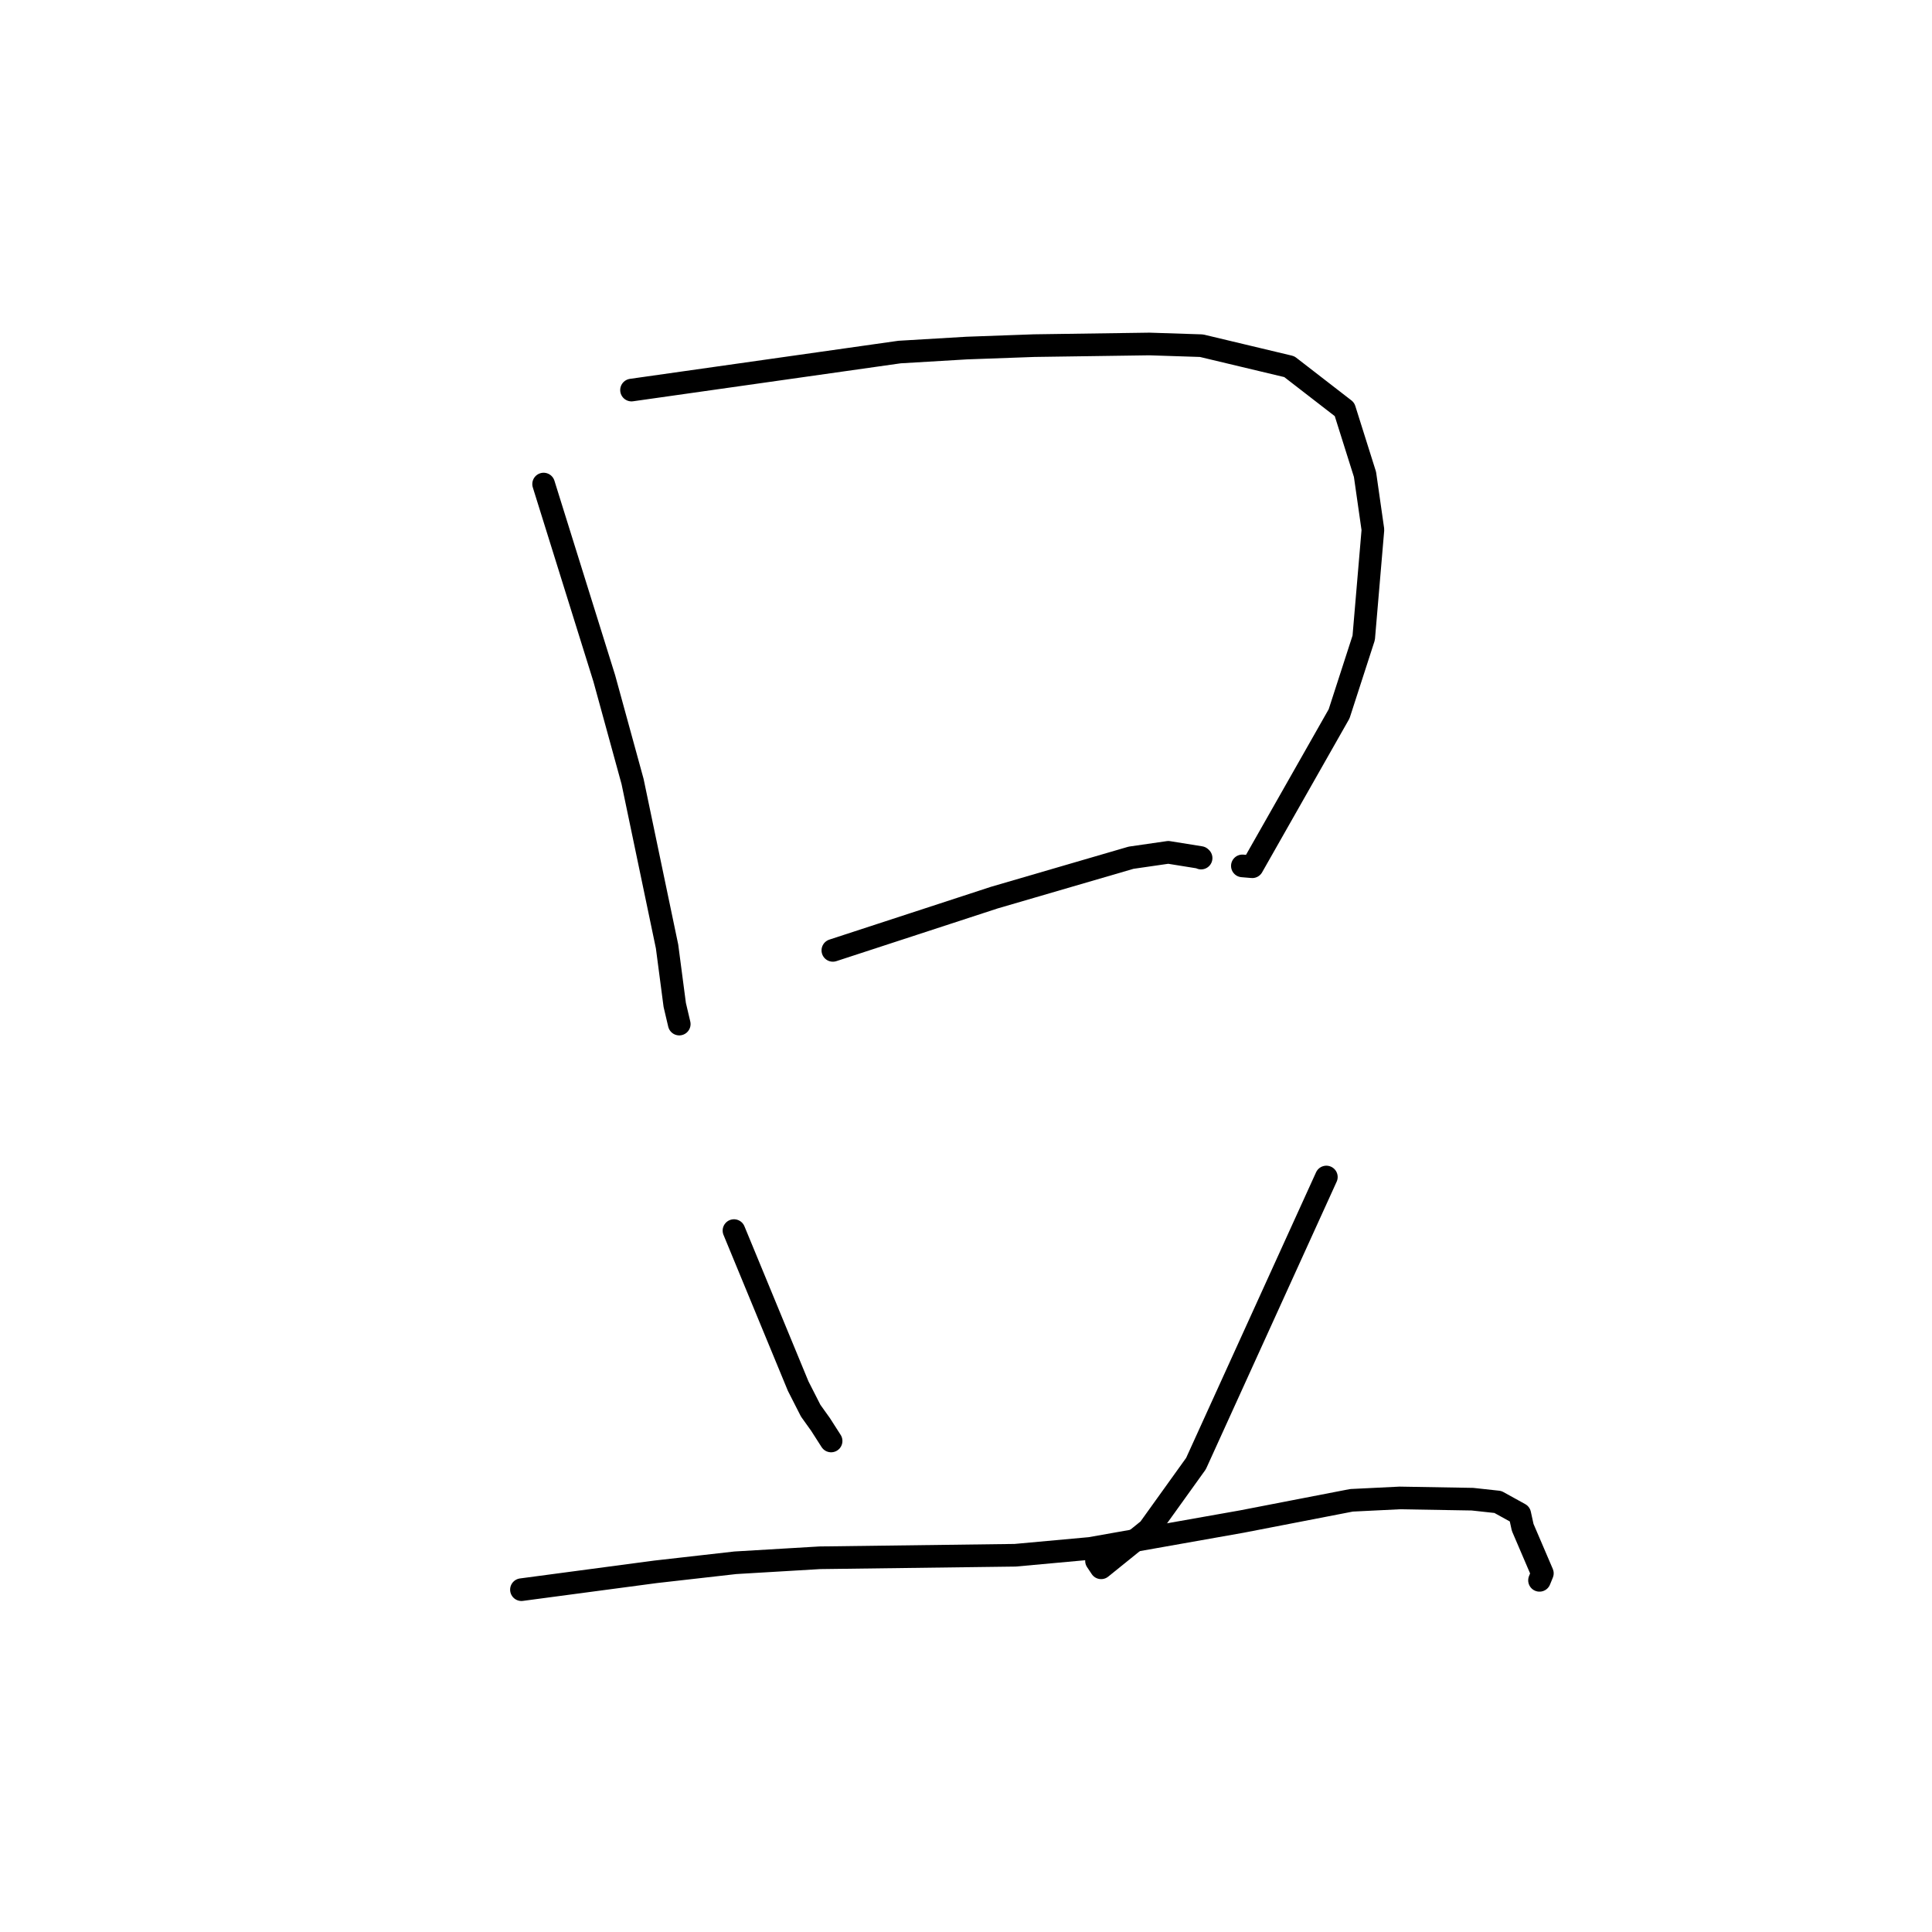 <?xml version="1.0" standalone="no"?>
    <svg width="256" height="256" xmlns="http://www.w3.org/2000/svg" version="1.1">
    <polyline stroke="black" stroke-width="3" stroke-linecap="round" fill="transparent" stroke-linejoin="round" points="72.032 64.141 76.052 77.02 80.073 89.898 83.819 103.553 88.39 125.418 89.406 133.156 89.959 135.506 90.004 135.696 " />
        <polyline stroke="black" stroke-width="3" stroke-linecap="round" fill="transparent" stroke-linejoin="round" points="83.68 51.686 101.437 49.167 119.195 46.648 128.097 46.12 137.022 45.798 152.307 45.58 159.199 45.805 170.836 48.582 178.153 54.242 180.869 62.86 181.918 70.196 180.699 84.513 177.438 94.587 165.932 114.847 164.62 114.737 " />
        <polyline stroke="black" stroke-width="3" stroke-linecap="round" fill="transparent" stroke-linejoin="round" points="110.358 125.93 121.055 122.435 131.752 118.939 149.874 113.653 154.809 112.939 159.069 113.623 159.131 113.681 159.152 113.7 " />
        <polyline stroke="black" stroke-width="3" stroke-linecap="round" fill="transparent" stroke-linejoin="round" points="97.255 163.06 101.509 173.365 105.763 183.669 107.422 186.926 108.728 188.752 109.806 190.436 110.126 190.936 " />
        <polyline stroke="black" stroke-width="3" stroke-linecap="round" fill="transparent" stroke-linejoin="round" points="175.749 155.96 167.111 174.948 158.473 193.936 152.225 202.642 145.906 207.742 145.291 206.82 " />
        <polyline stroke="black" stroke-width="3" stroke-linecap="round" fill="transparent" stroke-linejoin="round" points="69.094 210.639 77.981 209.456 86.869 208.274 97.434 207.076 108.638 206.413 134.513 206.079 144.457 205.172 164.539 201.615 179.076 198.799 185.48 198.485 195.11 198.65 198.478 199.017 201.375 200.616 201.763 202.387 204.371 208.474 203.993 209.402 " />
        </svg>